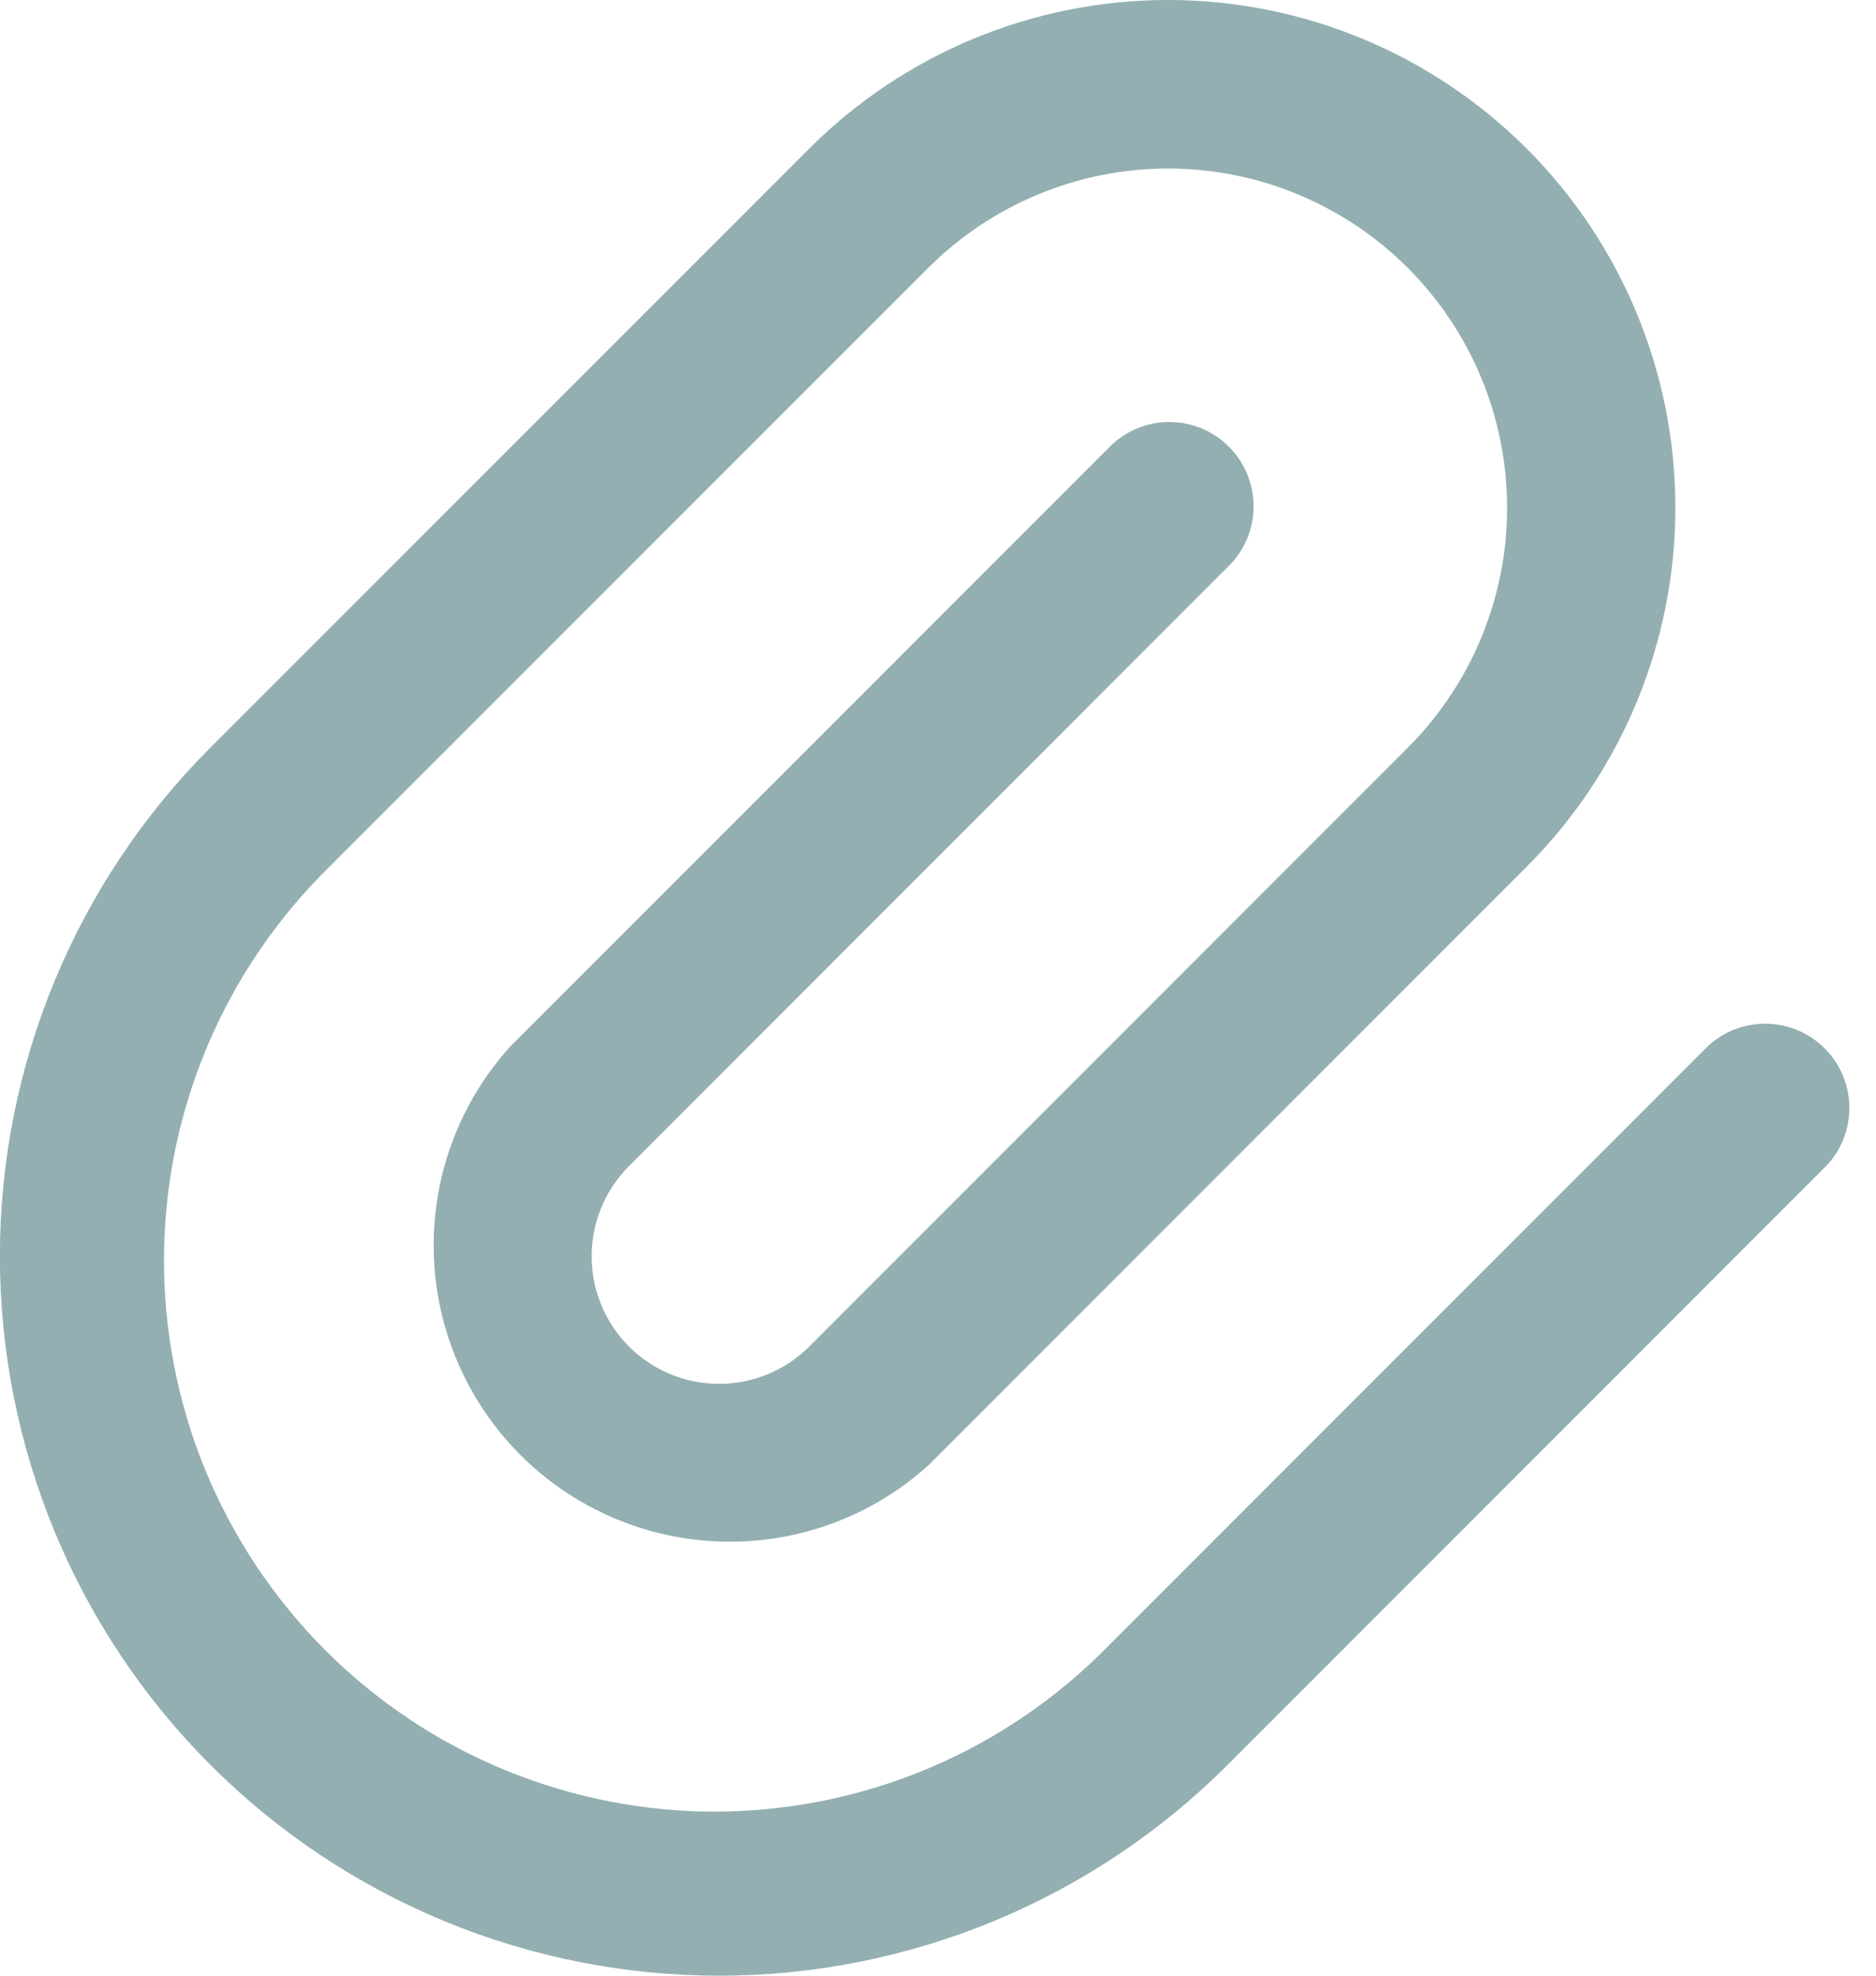 <svg width="19" height="20" viewBox="0 0 19 20" fill="none" xmlns="http://www.w3.org/2000/svg">
<g clip-path="url(#clip0_74_6521)">
<path fill-rule="evenodd" clip-rule="evenodd" d="M8.195 1.505C9.159 0.541 10.466 -0 11.829 -0C13.192 -0 14.499 0.541 15.463 1.505C16.427 2.469 16.968 3.776 16.968 5.139C16.968 6.502 16.427 7.809 15.463 8.773L9.401 14.835C8.83 15.35 8.083 15.626 7.315 15.606C6.546 15.586 5.814 15.272 5.271 14.729C4.727 14.185 4.413 13.453 4.393 12.684C4.373 11.916 4.649 11.169 5.164 10.598L11.226 4.536C11.305 4.454 11.399 4.388 11.503 4.343C11.607 4.297 11.72 4.273 11.833 4.272C11.947 4.271 12.06 4.292 12.165 4.335C12.27 4.378 12.366 4.441 12.446 4.522C12.527 4.602 12.59 4.698 12.633 4.803C12.676 4.908 12.697 5.021 12.696 5.135C12.695 5.249 12.671 5.361 12.626 5.465C12.58 5.569 12.514 5.664 12.432 5.742L6.37 11.805C6.128 12.047 5.992 12.376 5.992 12.718C5.992 13.06 6.128 13.389 6.37 13.631C6.612 13.873 6.941 14.009 7.283 14.009C7.626 14.009 7.954 13.873 8.196 13.631L14.258 7.569C14.902 6.925 15.264 6.051 15.264 5.141C15.264 4.23 14.902 3.356 14.258 2.712C13.614 2.068 12.741 1.706 11.83 1.706C10.919 1.706 10.045 2.068 9.401 2.712L3.338 8.773C2.811 9.289 2.391 9.904 2.103 10.583C1.815 11.262 1.665 11.992 1.661 12.73C1.657 13.467 1.799 14.199 2.079 14.881C2.36 15.563 2.773 16.183 3.294 16.705C3.816 17.227 4.436 17.64 5.118 17.92C5.801 18.2 6.532 18.343 7.269 18.339C8.007 18.334 8.737 18.184 9.416 17.896C10.095 17.608 10.71 17.188 11.226 16.661L17.288 10.599C17.449 10.445 17.664 10.361 17.887 10.363C18.11 10.366 18.323 10.455 18.48 10.613C18.638 10.77 18.728 10.983 18.73 11.206C18.733 11.429 18.648 11.644 18.494 11.805L12.432 17.867C11.066 19.233 9.214 20 7.282 20C5.351 20 3.498 19.233 2.132 17.867C0.766 16.501 -0.001 14.649 -0.001 12.717C-0.001 10.785 0.766 8.933 2.132 7.567L8.195 1.505Z" fill="#93AFB1"/>
</g>
<defs>
<clipPath id="clip0_74_6521">
<rect width="18.744" height="20" fill="white"/>
</clipPath>
</defs>
</svg>
